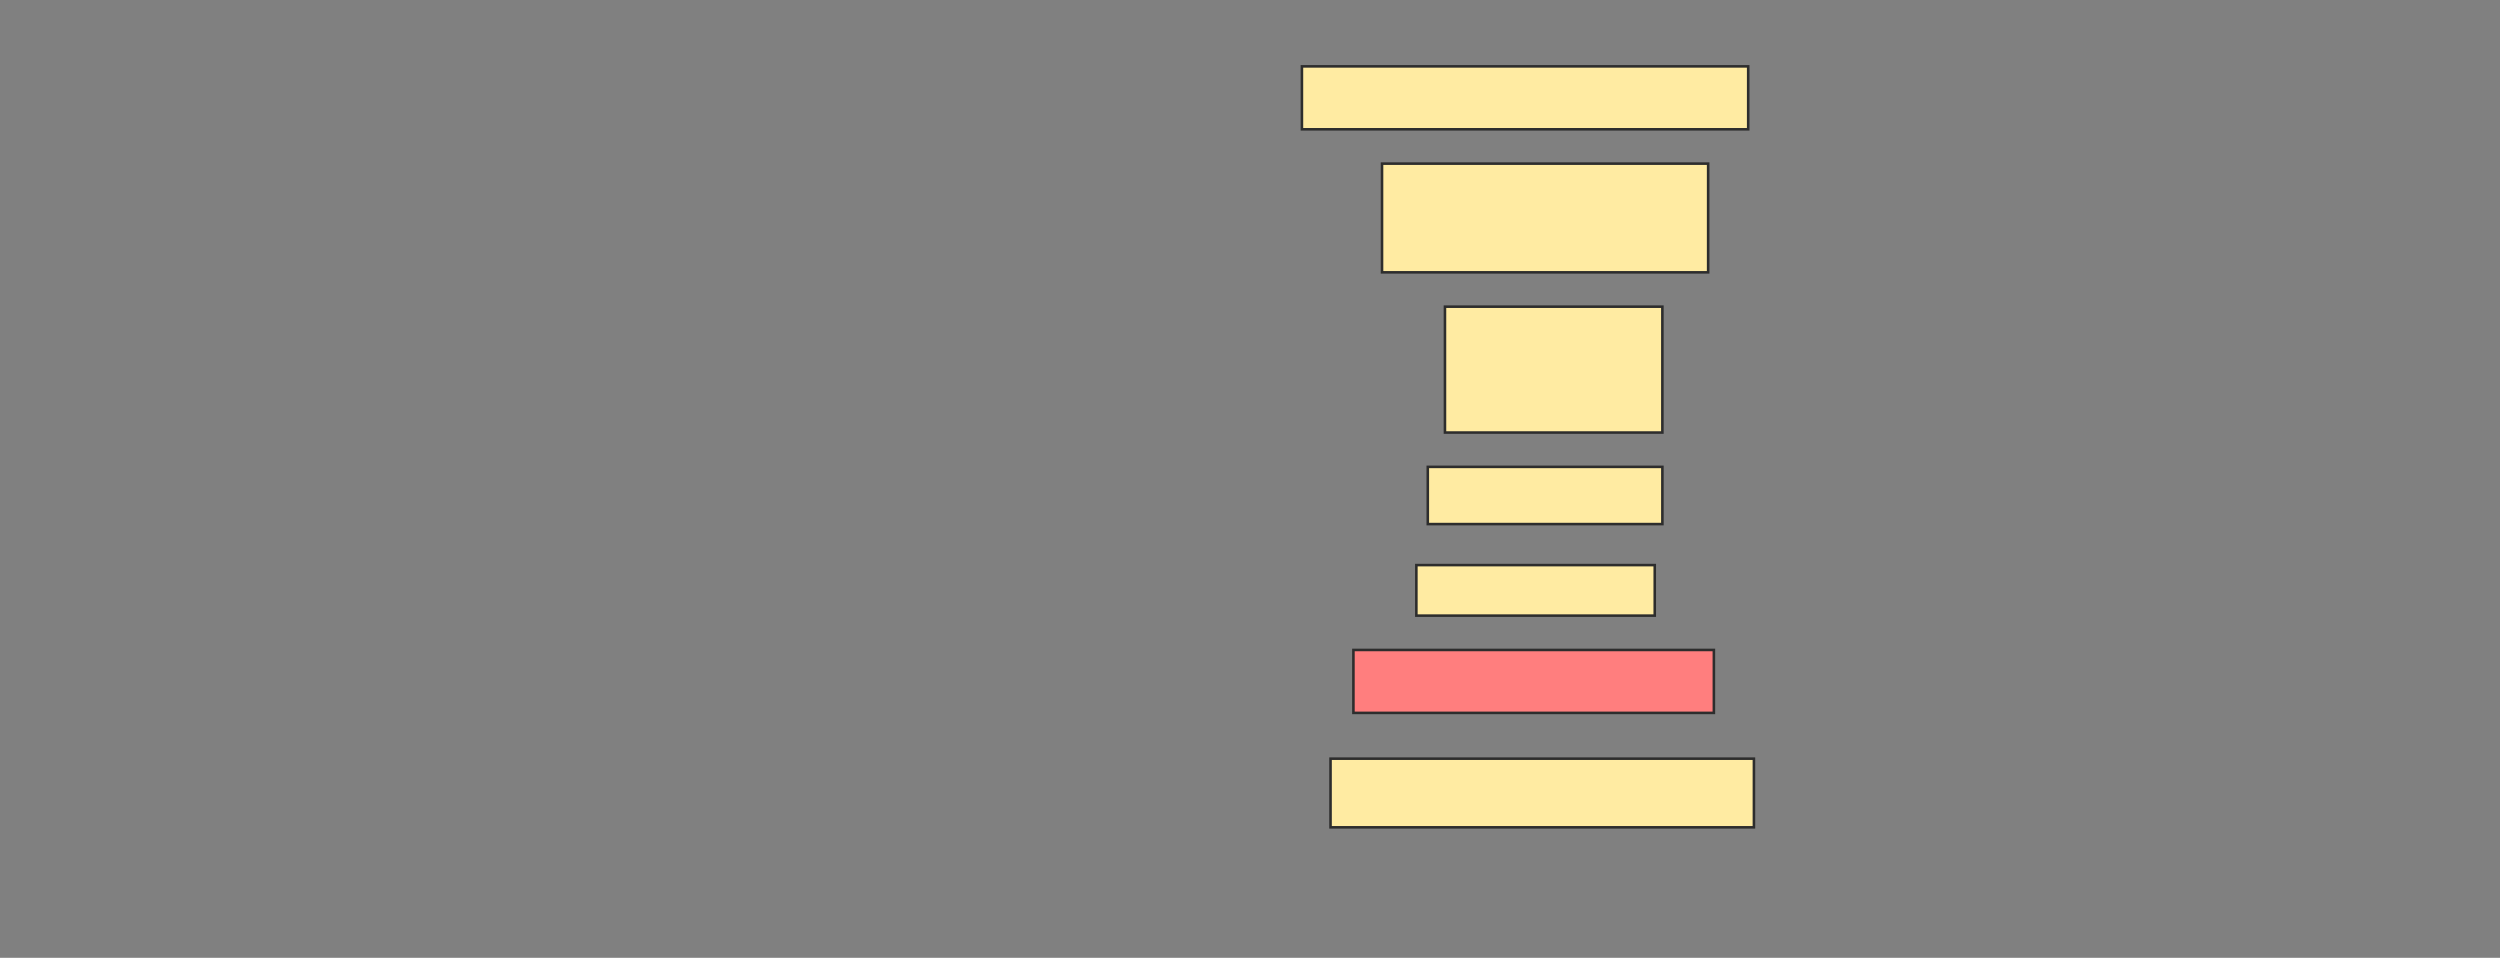 <svg height="372" width="971" xmlns="http://www.w3.org/2000/svg">
 <rect width="100%" height="100%" fill="#808080" stroke="none"/>
 <!-- Created with Image Occlusion Enhanced -->
 <g>
  <title>Labels</title>
 </g>
 <g>
  <title>Masks</title>
  <rect fill="#FFEBA2" height="24.444" id="fbe20f5584a240bebcd9dc217c71e8b8-ao-1" stroke="#2D2D2D" width="173.333" x="505.667" y="25.778"/>
  <rect fill="#FFEBA2" height="42.222" id="fbe20f5584a240bebcd9dc217c71e8b8-ao-2" stroke="#2D2D2D" stroke-dasharray="null" stroke-linecap="null" stroke-linejoin="null" width="126.667" x="536.778" y="63.556"/>
  <rect fill="#FFEBA2" height="48.889" id="fbe20f5584a240bebcd9dc217c71e8b8-ao-3" stroke="#2D2D2D" stroke-dasharray="null" stroke-linecap="null" stroke-linejoin="null" width="84.444" x="561.222" y="119.111"/>
  <rect fill="#FFEBA2" height="22.222" id="fbe20f5584a240bebcd9dc217c71e8b8-ao-4" stroke="#2D2D2D" stroke-dasharray="null" stroke-linecap="null" stroke-linejoin="null" width="91.111" x="554.556" y="181.333"/>
  <rect fill="#FFEBA2" height="19.63" id="fbe20f5584a240bebcd9dc217c71e8b8-ao-5" stroke="#2D2D2D" stroke-dasharray="null" stroke-linecap="null" stroke-linejoin="null" width="92.593" x="550.111" y="219.482"/>
  <rect class="qshape" fill="#FF7E7E" height="24.444" id="fbe20f5584a240bebcd9dc217c71e8b8-ao-6" stroke="#2D2D2D" stroke-dasharray="null" stroke-linecap="null" stroke-linejoin="null" width="140" x="525.667" y="252.444"/>
  <rect fill="#FFEBA2" height="26.667" id="fbe20f5584a240bebcd9dc217c71e8b8-ao-7" stroke="#2D2D2D" stroke-dasharray="null" stroke-linecap="null" stroke-linejoin="null" width="164.444" x="516.778" y="294.667"/>
 </g>
</svg>